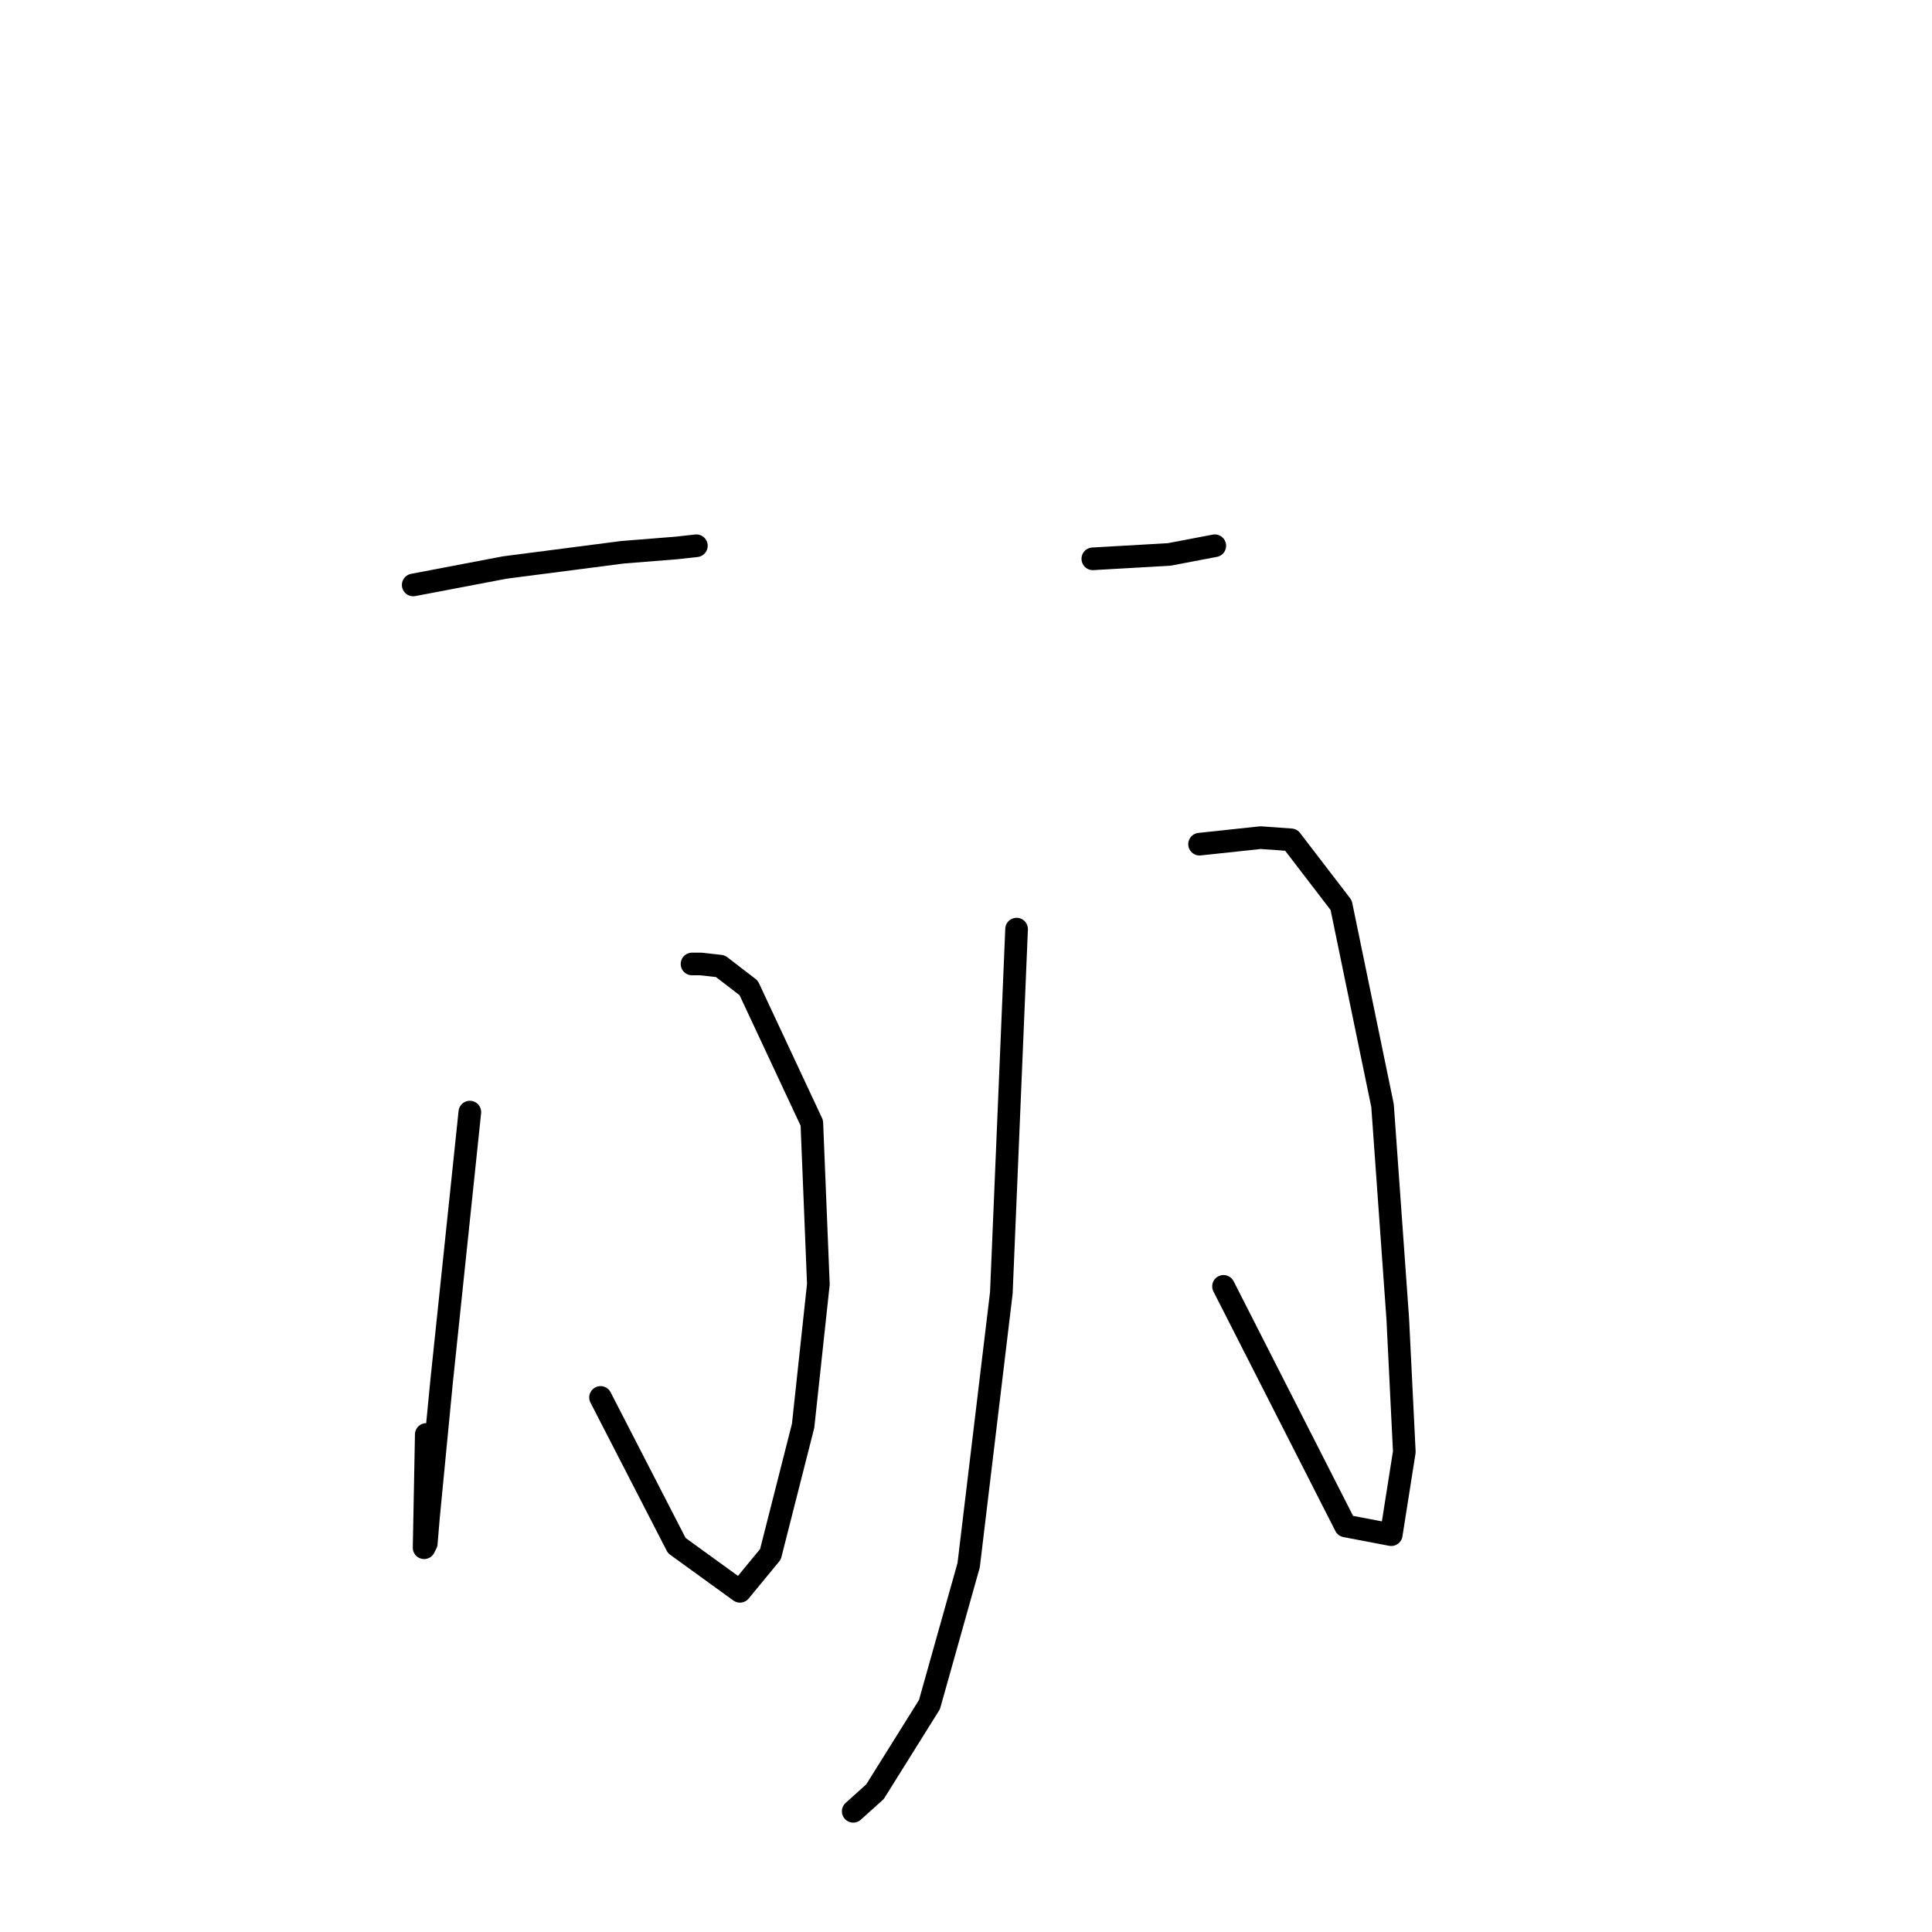 <?xml version="1.0" standalone="no"?>
    <svg width="256" height="256" xmlns="http://www.w3.org/2000/svg" version="1.1">
    <polyline stroke="black" stroke-width="3" stroke-linecap="round" fill="transparent" stroke-linejoin="round" points="54.753 77.51 66.875 75.201 82.461 73.181 89.677 72.603 92.274 72.315 92.274 72.315 " />
        <polyline stroke="black" stroke-width="3" stroke-linecap="round" fill="transparent" stroke-linejoin="round" points="91.697 127.731 92.852 127.731 95.449 128.02 99.202 130.906 107.572 148.801 108.438 170.16 106.417 188.921 102.088 205.95 98.047 210.857 89.677 204.795 79.575 185.169 79.575 185.169 " />
        <polyline stroke="black" stroke-width="3" stroke-linecap="round" fill="transparent" stroke-linejoin="round" points="62.257 147.358 58.505 183.148 56.773 201.043 56.484 204.507 56.196 205.084 56.484 190.075 56.484 190.075 " />
        <polyline stroke="black" stroke-width="3" stroke-linecap="round" fill="transparent" stroke-linejoin="round" points="144.805 74.046 154.907 73.469 160.968 72.315 160.968 72.315 " />
        <polyline stroke="black" stroke-width="3" stroke-linecap="round" fill="transparent" stroke-linejoin="round" points="158.948 111.857 167.029 110.991 171.07 111.28 177.709 119.938 183.193 146.492 185.213 174.778 186.079 192.384 184.347 203.352 178.286 202.198 162.123 170.449 162.123 170.449 " />
        <polyline stroke="black" stroke-width="3" stroke-linecap="round" fill="transparent" stroke-linejoin="round" points="134.703 123.113 132.683 171.314 128.353 207.393 123.158 225.865 115.942 237.411 113.056 240.008 113.056 240.008 " />
        </svg>